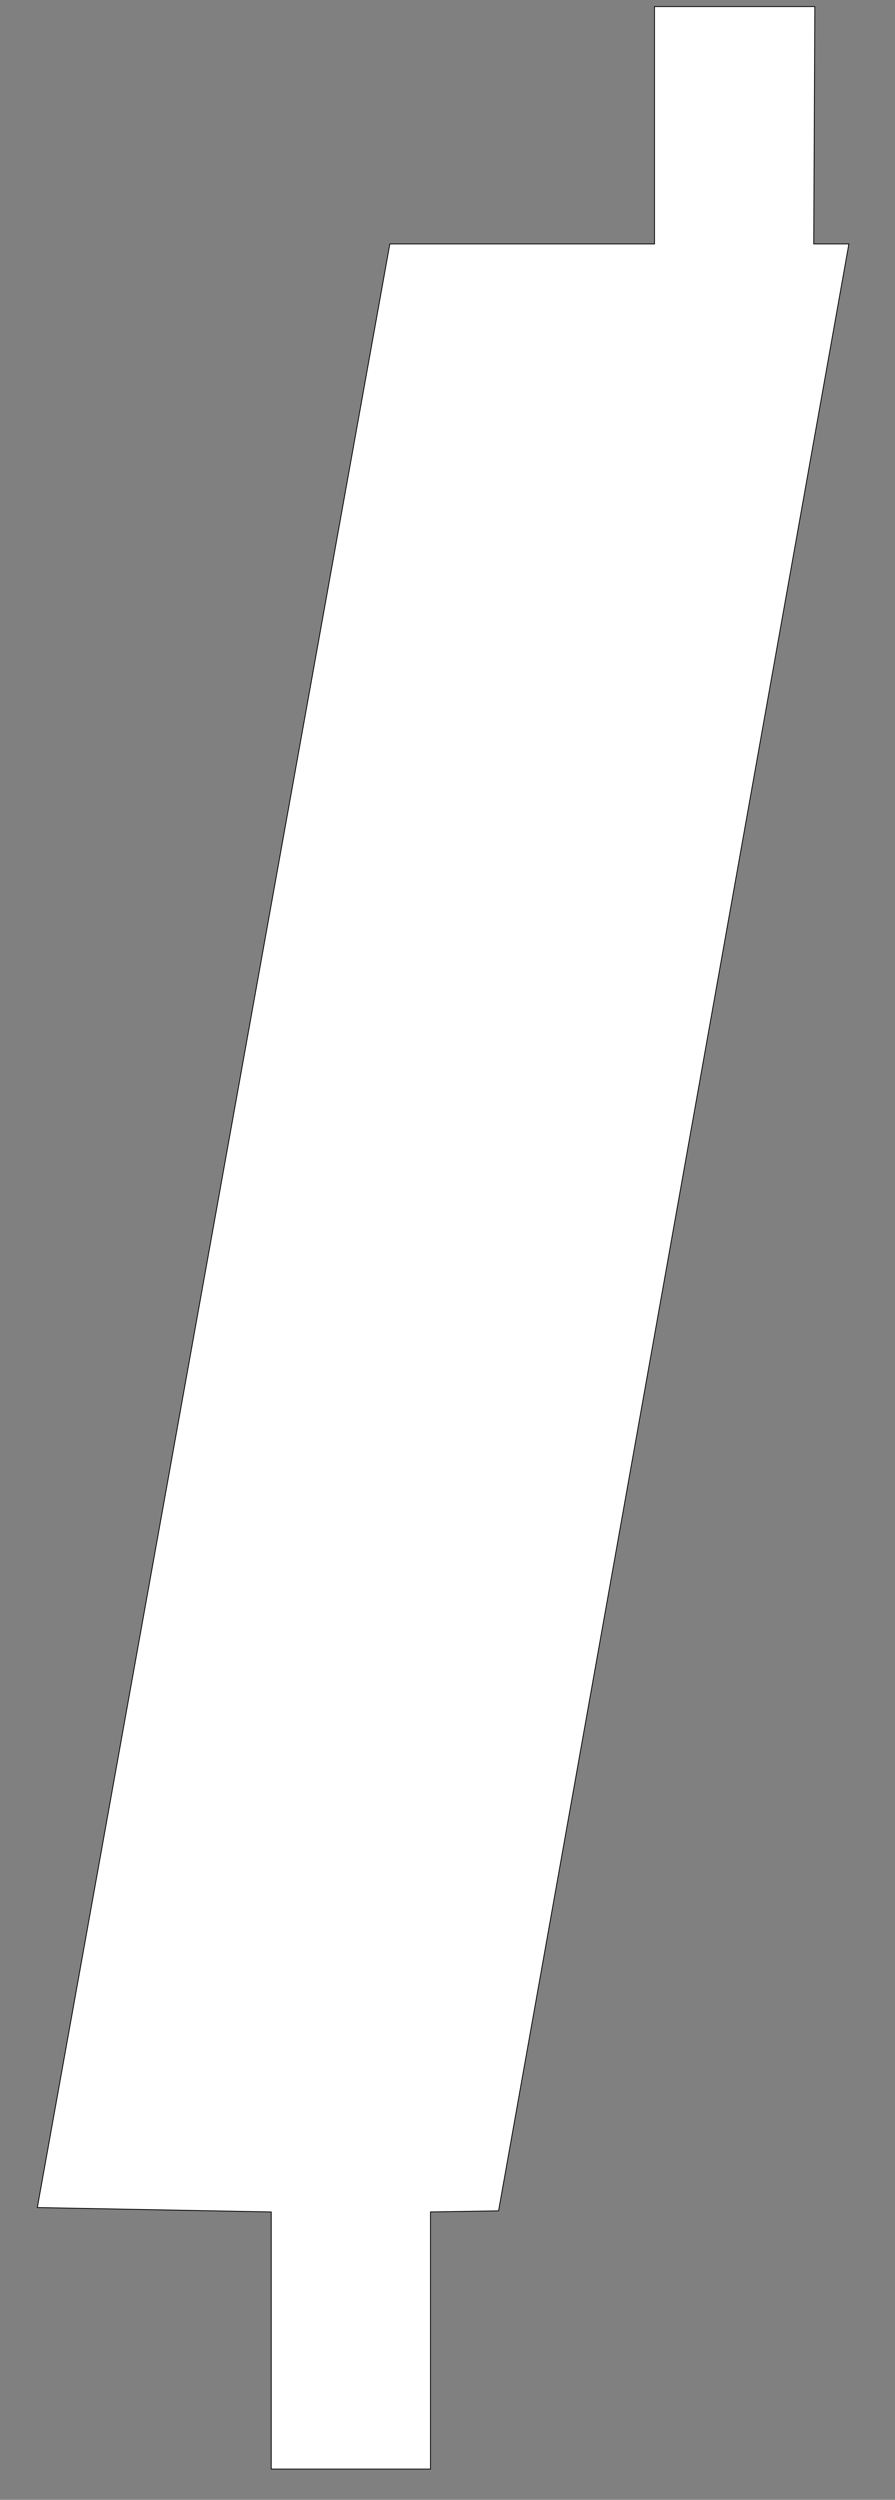 <?xml version="1.0" encoding="utf-8"?>
<!-- Generator: Adobe Illustrator 24.0.3, SVG Export Plug-In . SVG Version: 6.00 Build 0)  -->
<svg version="1.1" id="Layer_2" xmlns="http://www.w3.org/2000/svg" xmlns:xlink="http://www.w3.org/1999/xlink" x="0px" y="0px"
	 viewBox="0 0 81.5 227.5" style="enable-background:new 0 0 81.5 227.5;" xml:space="preserve">
<rect x="0" y="0" width="81.5" height="227.5" fill="#808080" stroke="none"/>
<style type="text/css">
	.st0{fill:#FFFFFF;stroke:#000000;stroke-width:7.400000e-02;stroke-miterlimit:10;}
</style>
<polygon class="st0" points="59.6,0.6 74.2,0.6 74.1,22.2 77.3,22.2 45.4,201.2 39.2,201.3 39.2,224.7 24.7,224.7 24.7,201.3 
	3.4,200.9 35.5,22.2 59.6,22.2 "/>
</svg>
